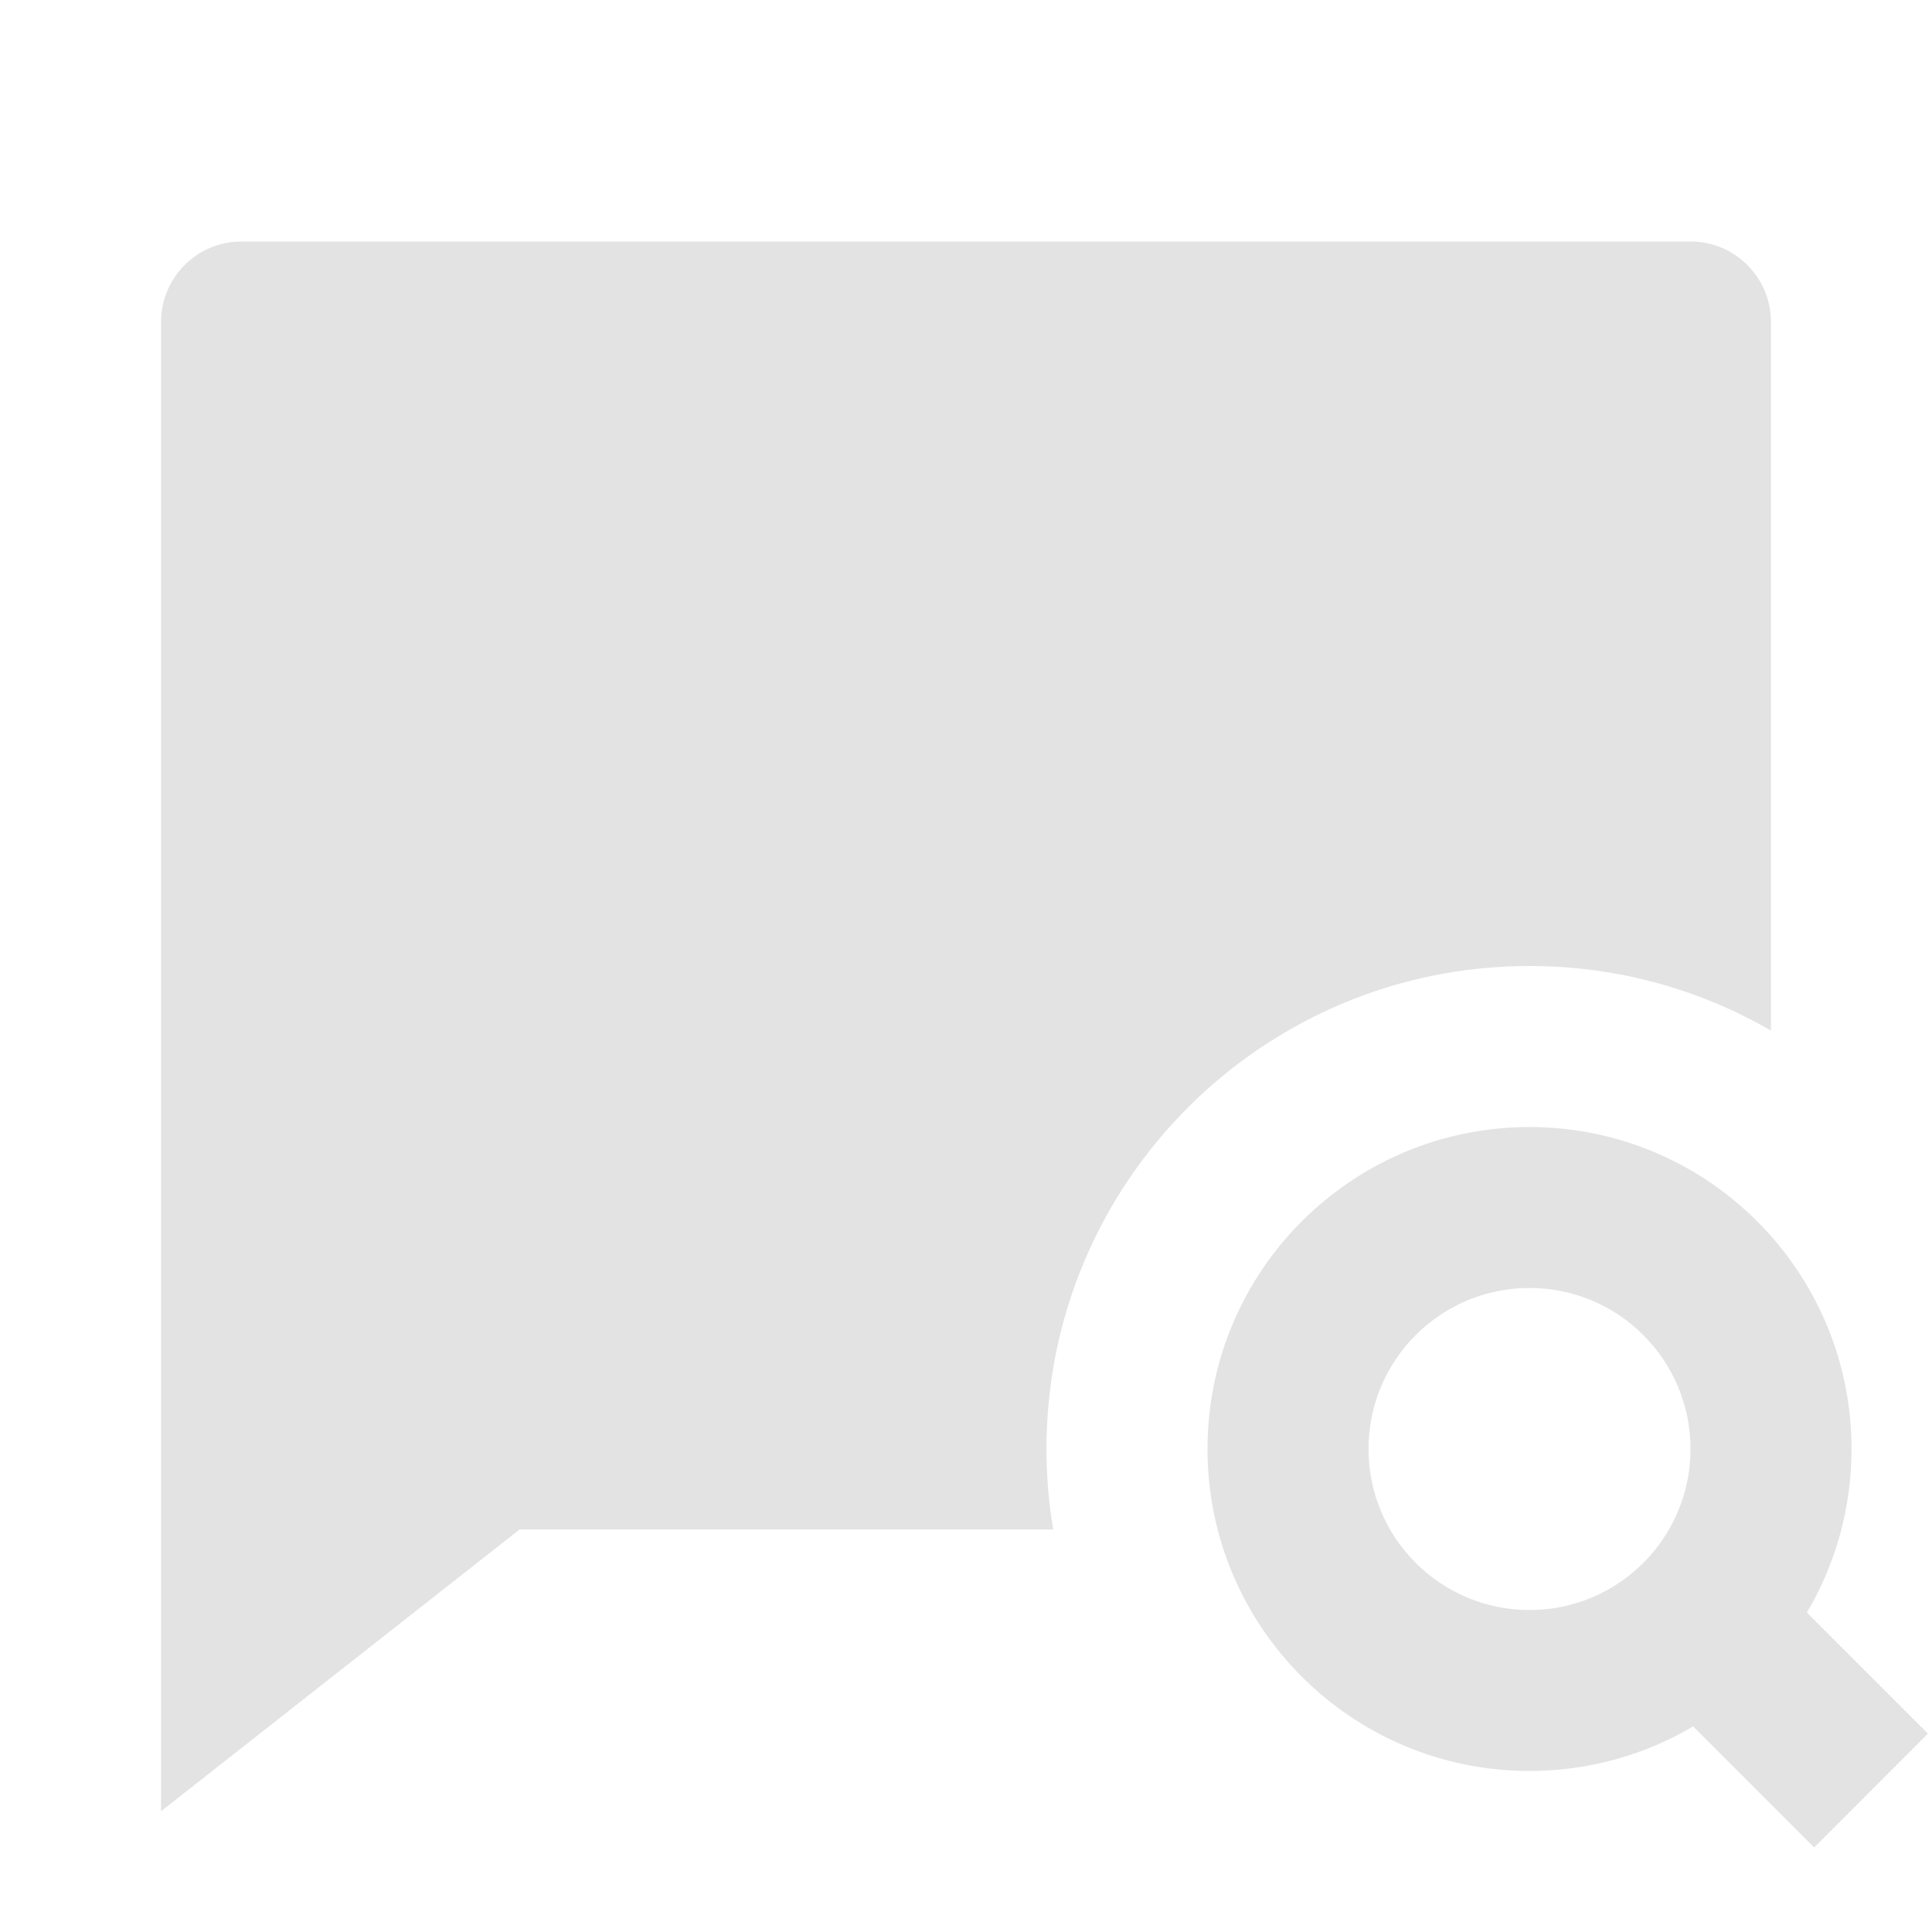 <svg width="20" height="20" viewBox="0 0 20 20" fill="none" xmlns="http://www.w3.org/2000/svg">
<path d="M5.379 15.833L1.667 18.75V3.333C1.667 2.873 2.04 2.5 2.5 2.5H17.5C17.96 2.5 18.333 2.873 18.333 3.333V10.669C17.598 10.243 16.744 10 15.833 10C13.072 10 10.833 12.239 10.833 15C10.833 15.284 10.857 15.562 10.903 15.833H5.379ZM19.958 17.946L18.705 16.693C18.998 16.197 19.167 15.618 19.167 15C19.167 13.159 17.674 11.667 15.833 11.667C13.992 11.667 12.5 13.159 12.5 15C12.5 16.841 13.992 18.333 15.833 18.333C16.452 18.333 17.03 18.165 17.527 17.872L18.78 19.125L19.958 17.946ZM17.5 15C17.5 15.921 16.754 16.667 15.833 16.667C14.913 16.667 14.167 15.921 14.167 15C14.167 14.079 14.913 13.333 15.833 13.333C16.754 13.333 17.5 14.079 17.5 15Z" fill="#E3E3E3"/>
</svg>

